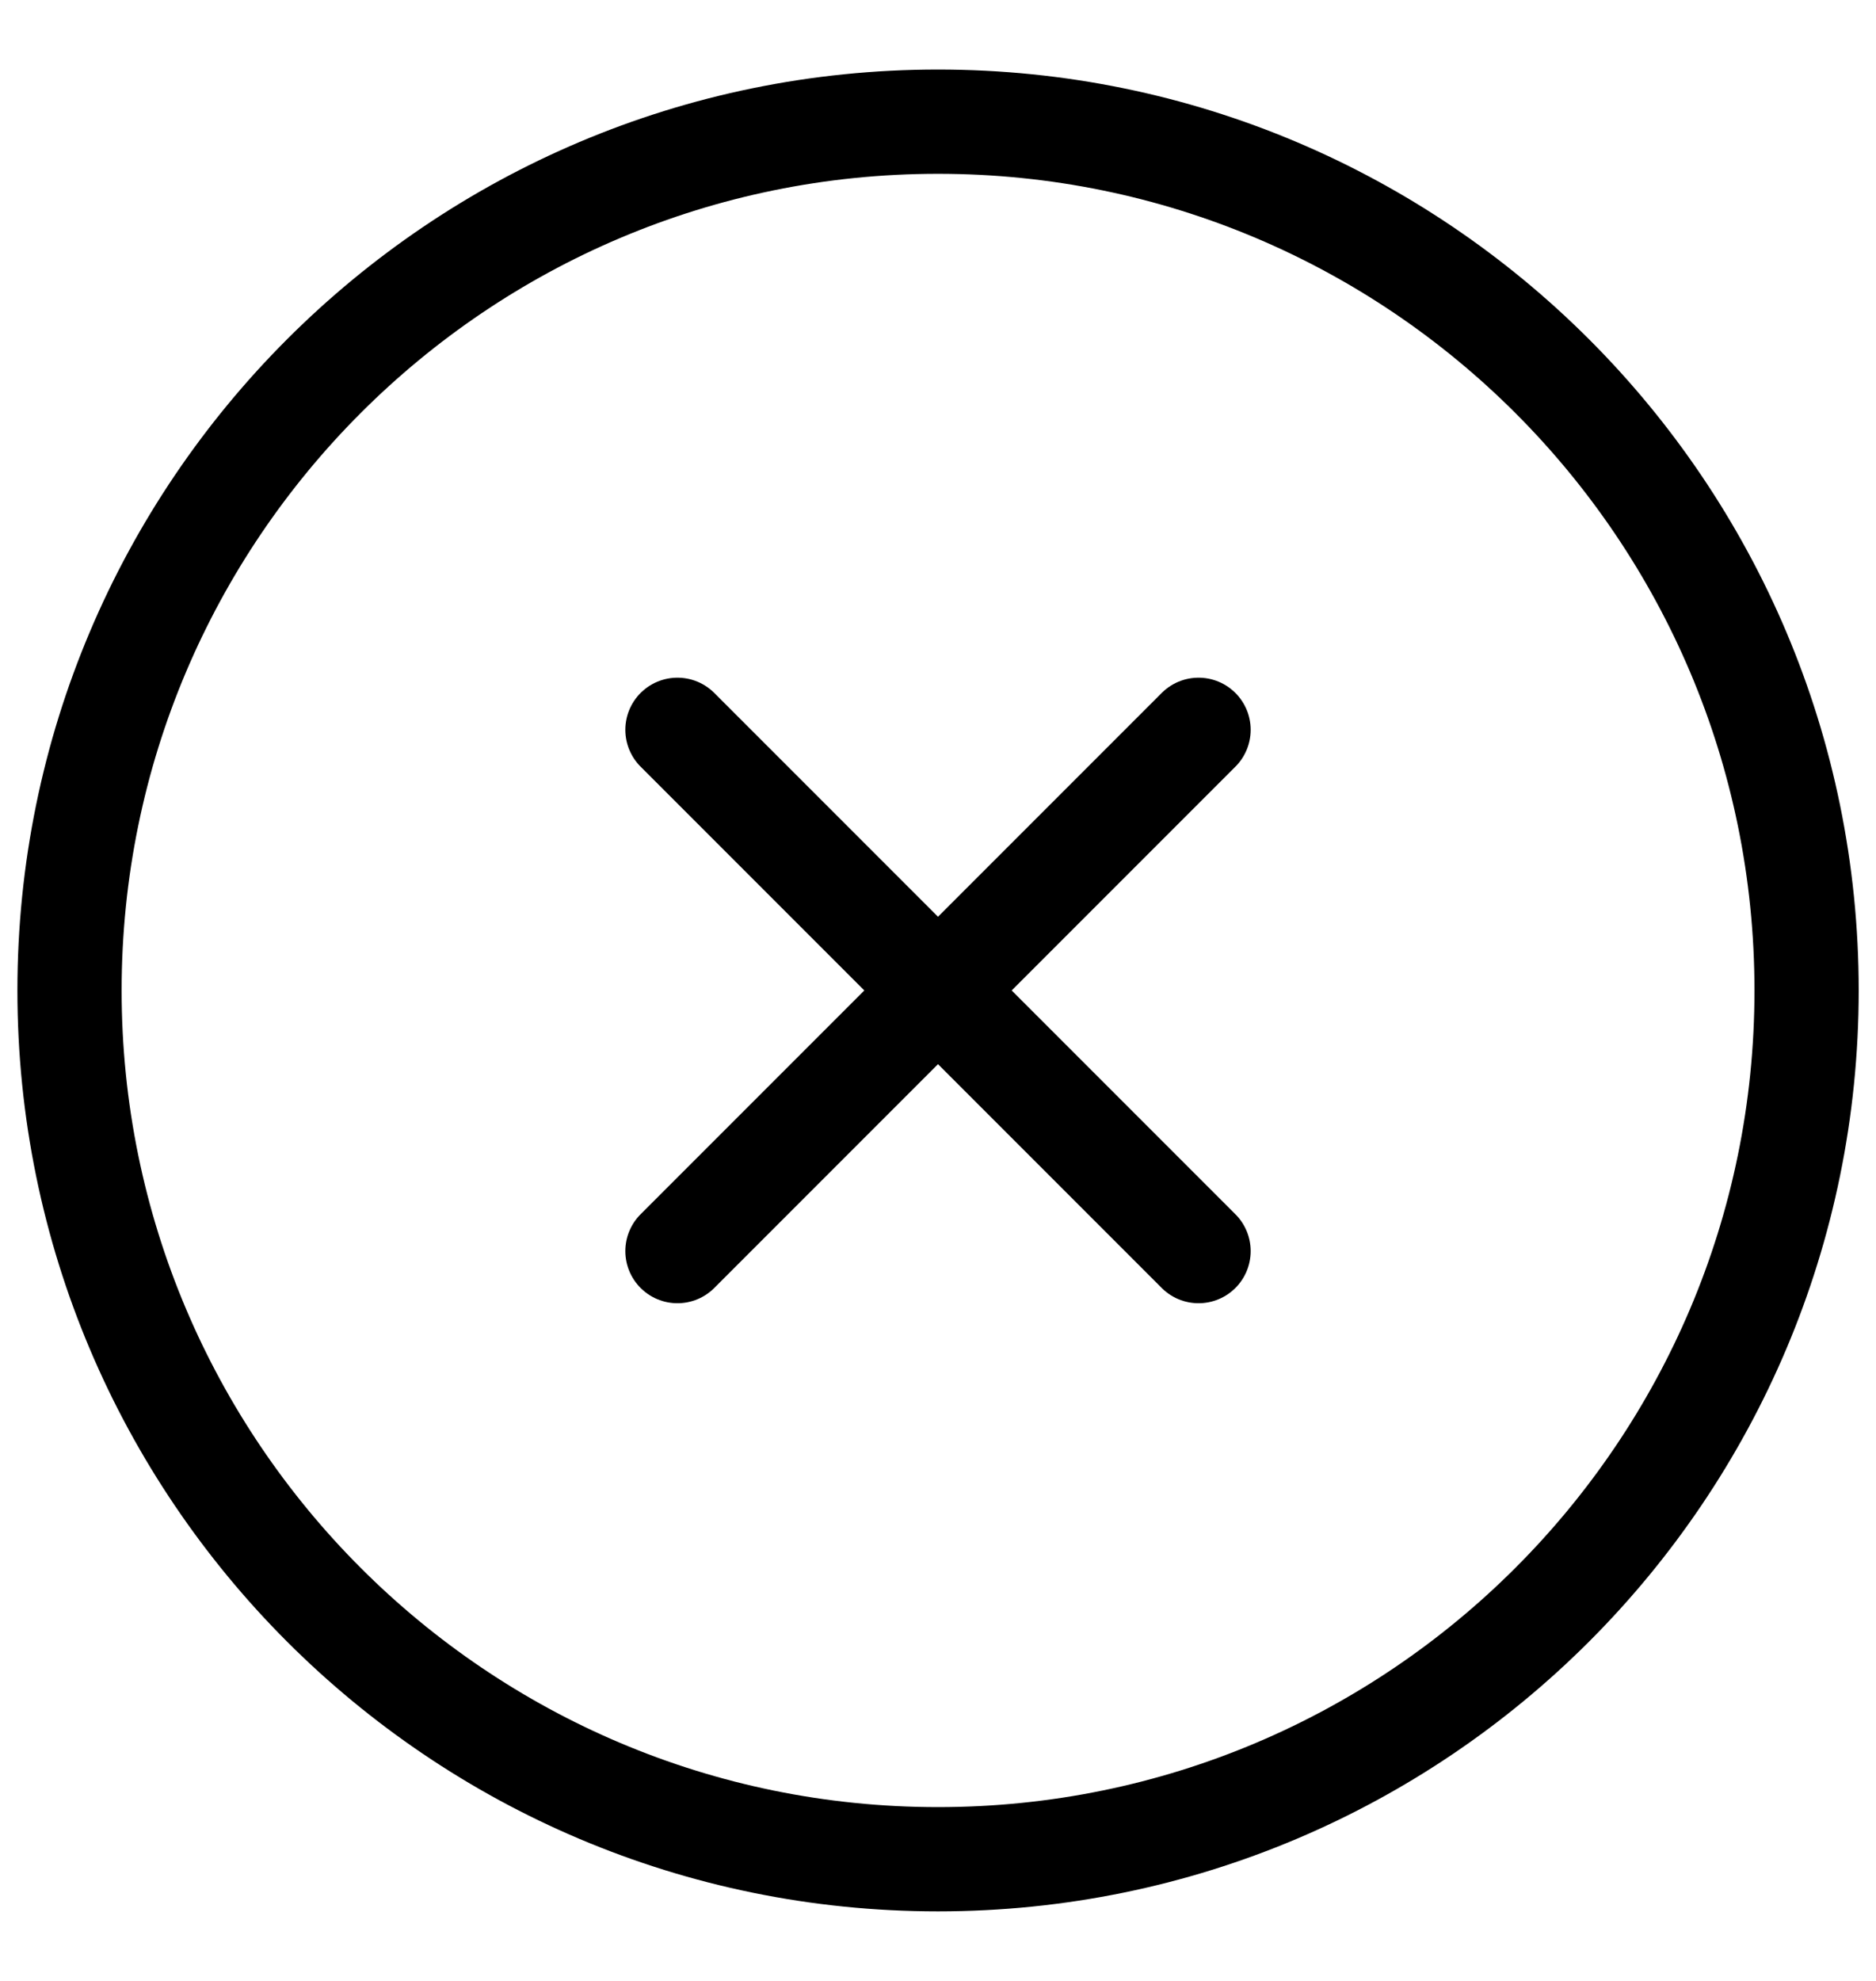 <svg width="18" height="19" viewBox="0 0 18 19" fill="none" xmlns="http://www.w3.org/2000/svg">
<path d="M11.5 12L6.5 7M11.5 7L6.5 12" stroke="black" stroke-linecap="round"/>
<path d="M9 17.833C13.603 17.833 17.334 14.102 17.334 9.5C17.334 4.898 13.603 1.167 9 1.167C4.398 1.167 0.667 4.898 0.667 9.5C0.667 14.102 4.398 17.833 9 17.833Z" stroke="black"/>
</svg>
